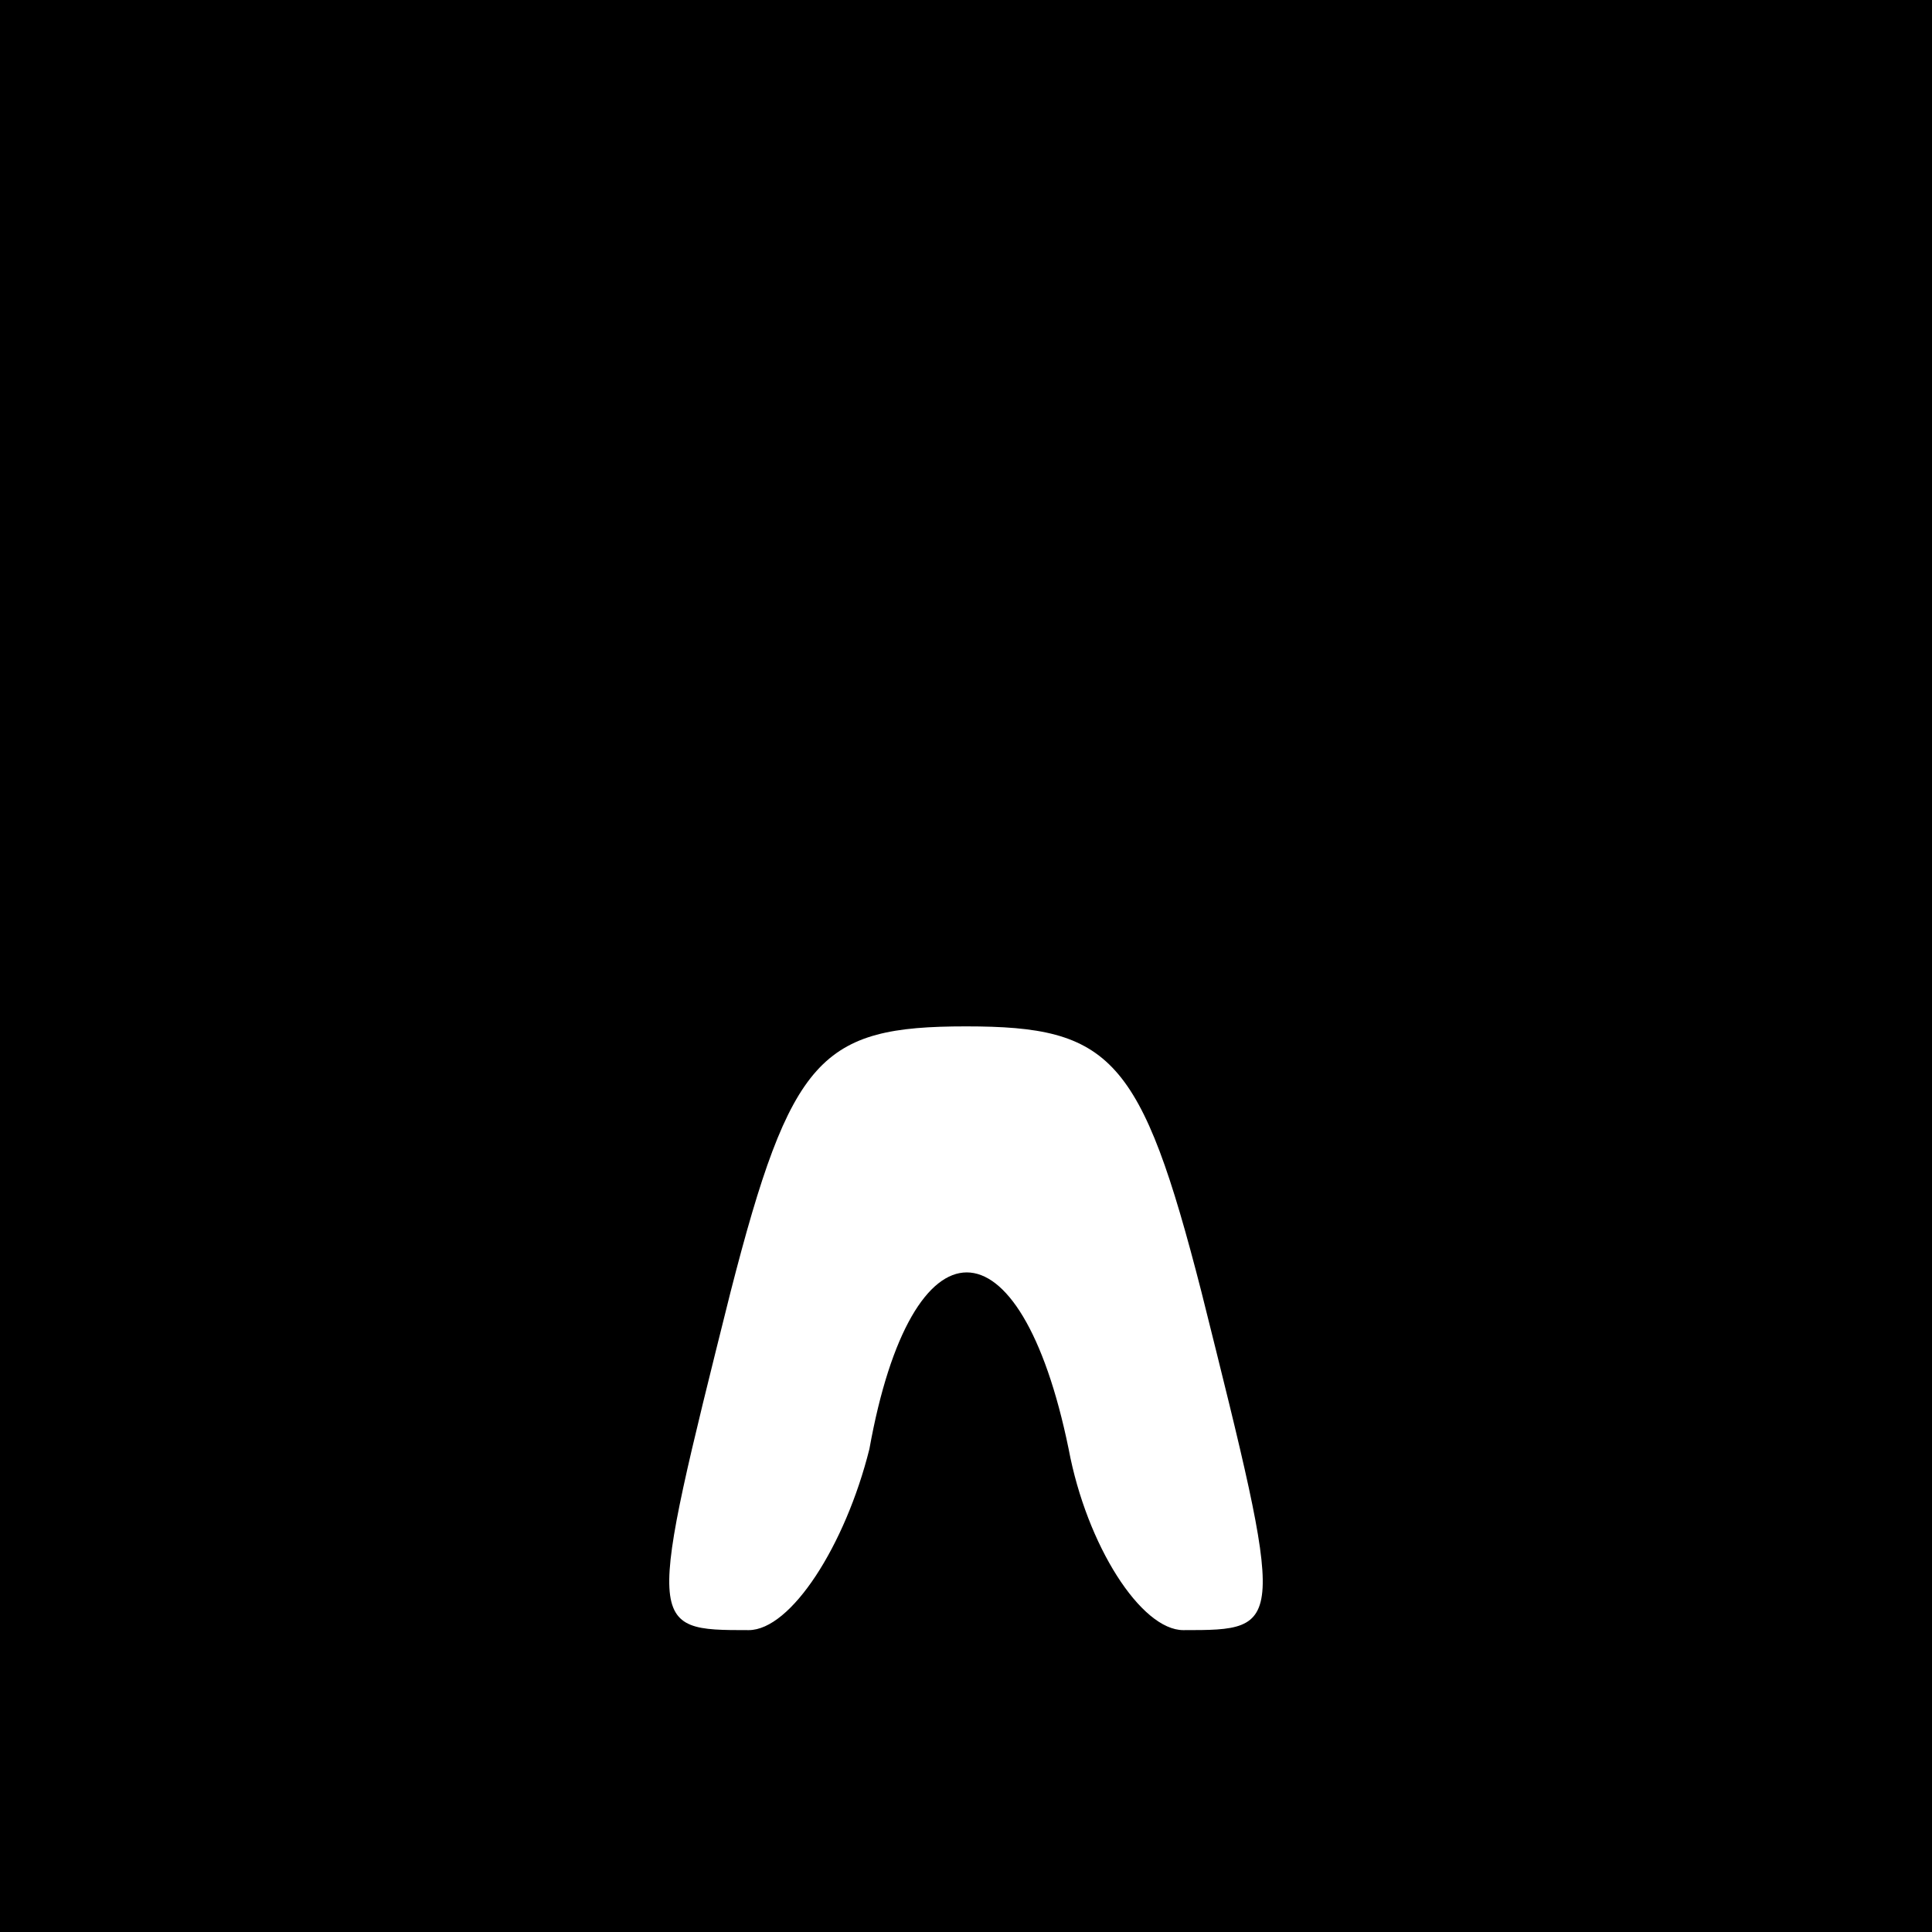 <?xml version="1.0" standalone="no"?>
<!DOCTYPE svg PUBLIC "-//W3C//DTD SVG 20010904//EN"
 "http://www.w3.org/TR/2001/REC-SVG-20010904/DTD/svg10.dtd">
<svg version="1.0" xmlns="http://www.w3.org/2000/svg"
 width="32pt" height="32pt" viewBox="0 0 32 32"
 preserveAspectRatio="xMidYMid meet">
<rect x="0" y="0" width="32" height="32" fill="#808080" stroke="none"/>
<g transform="translate(0,32) scale(0.1,-0.1)"
fill="#000000" stroke="none">
<path fill="#000000" stroke="none" d="M0 160 l0 -160 160 0 160 0 0 160 0
160 -160 0 -160 0 0 -160z"/>
<path fill="#ffffff" stroke="none" d="M199 106 c14 -56 14 -56 -3 -56 -7 0
-16 14 -19 30 -8 39 -26 39 -33 0 -4 -16 -13 -30 -20 -30 -17 0 -17 0 -3 56
10 39 15 44 39 44 24 0 29 -5 39 -44z"/>
</g>
</svg>
